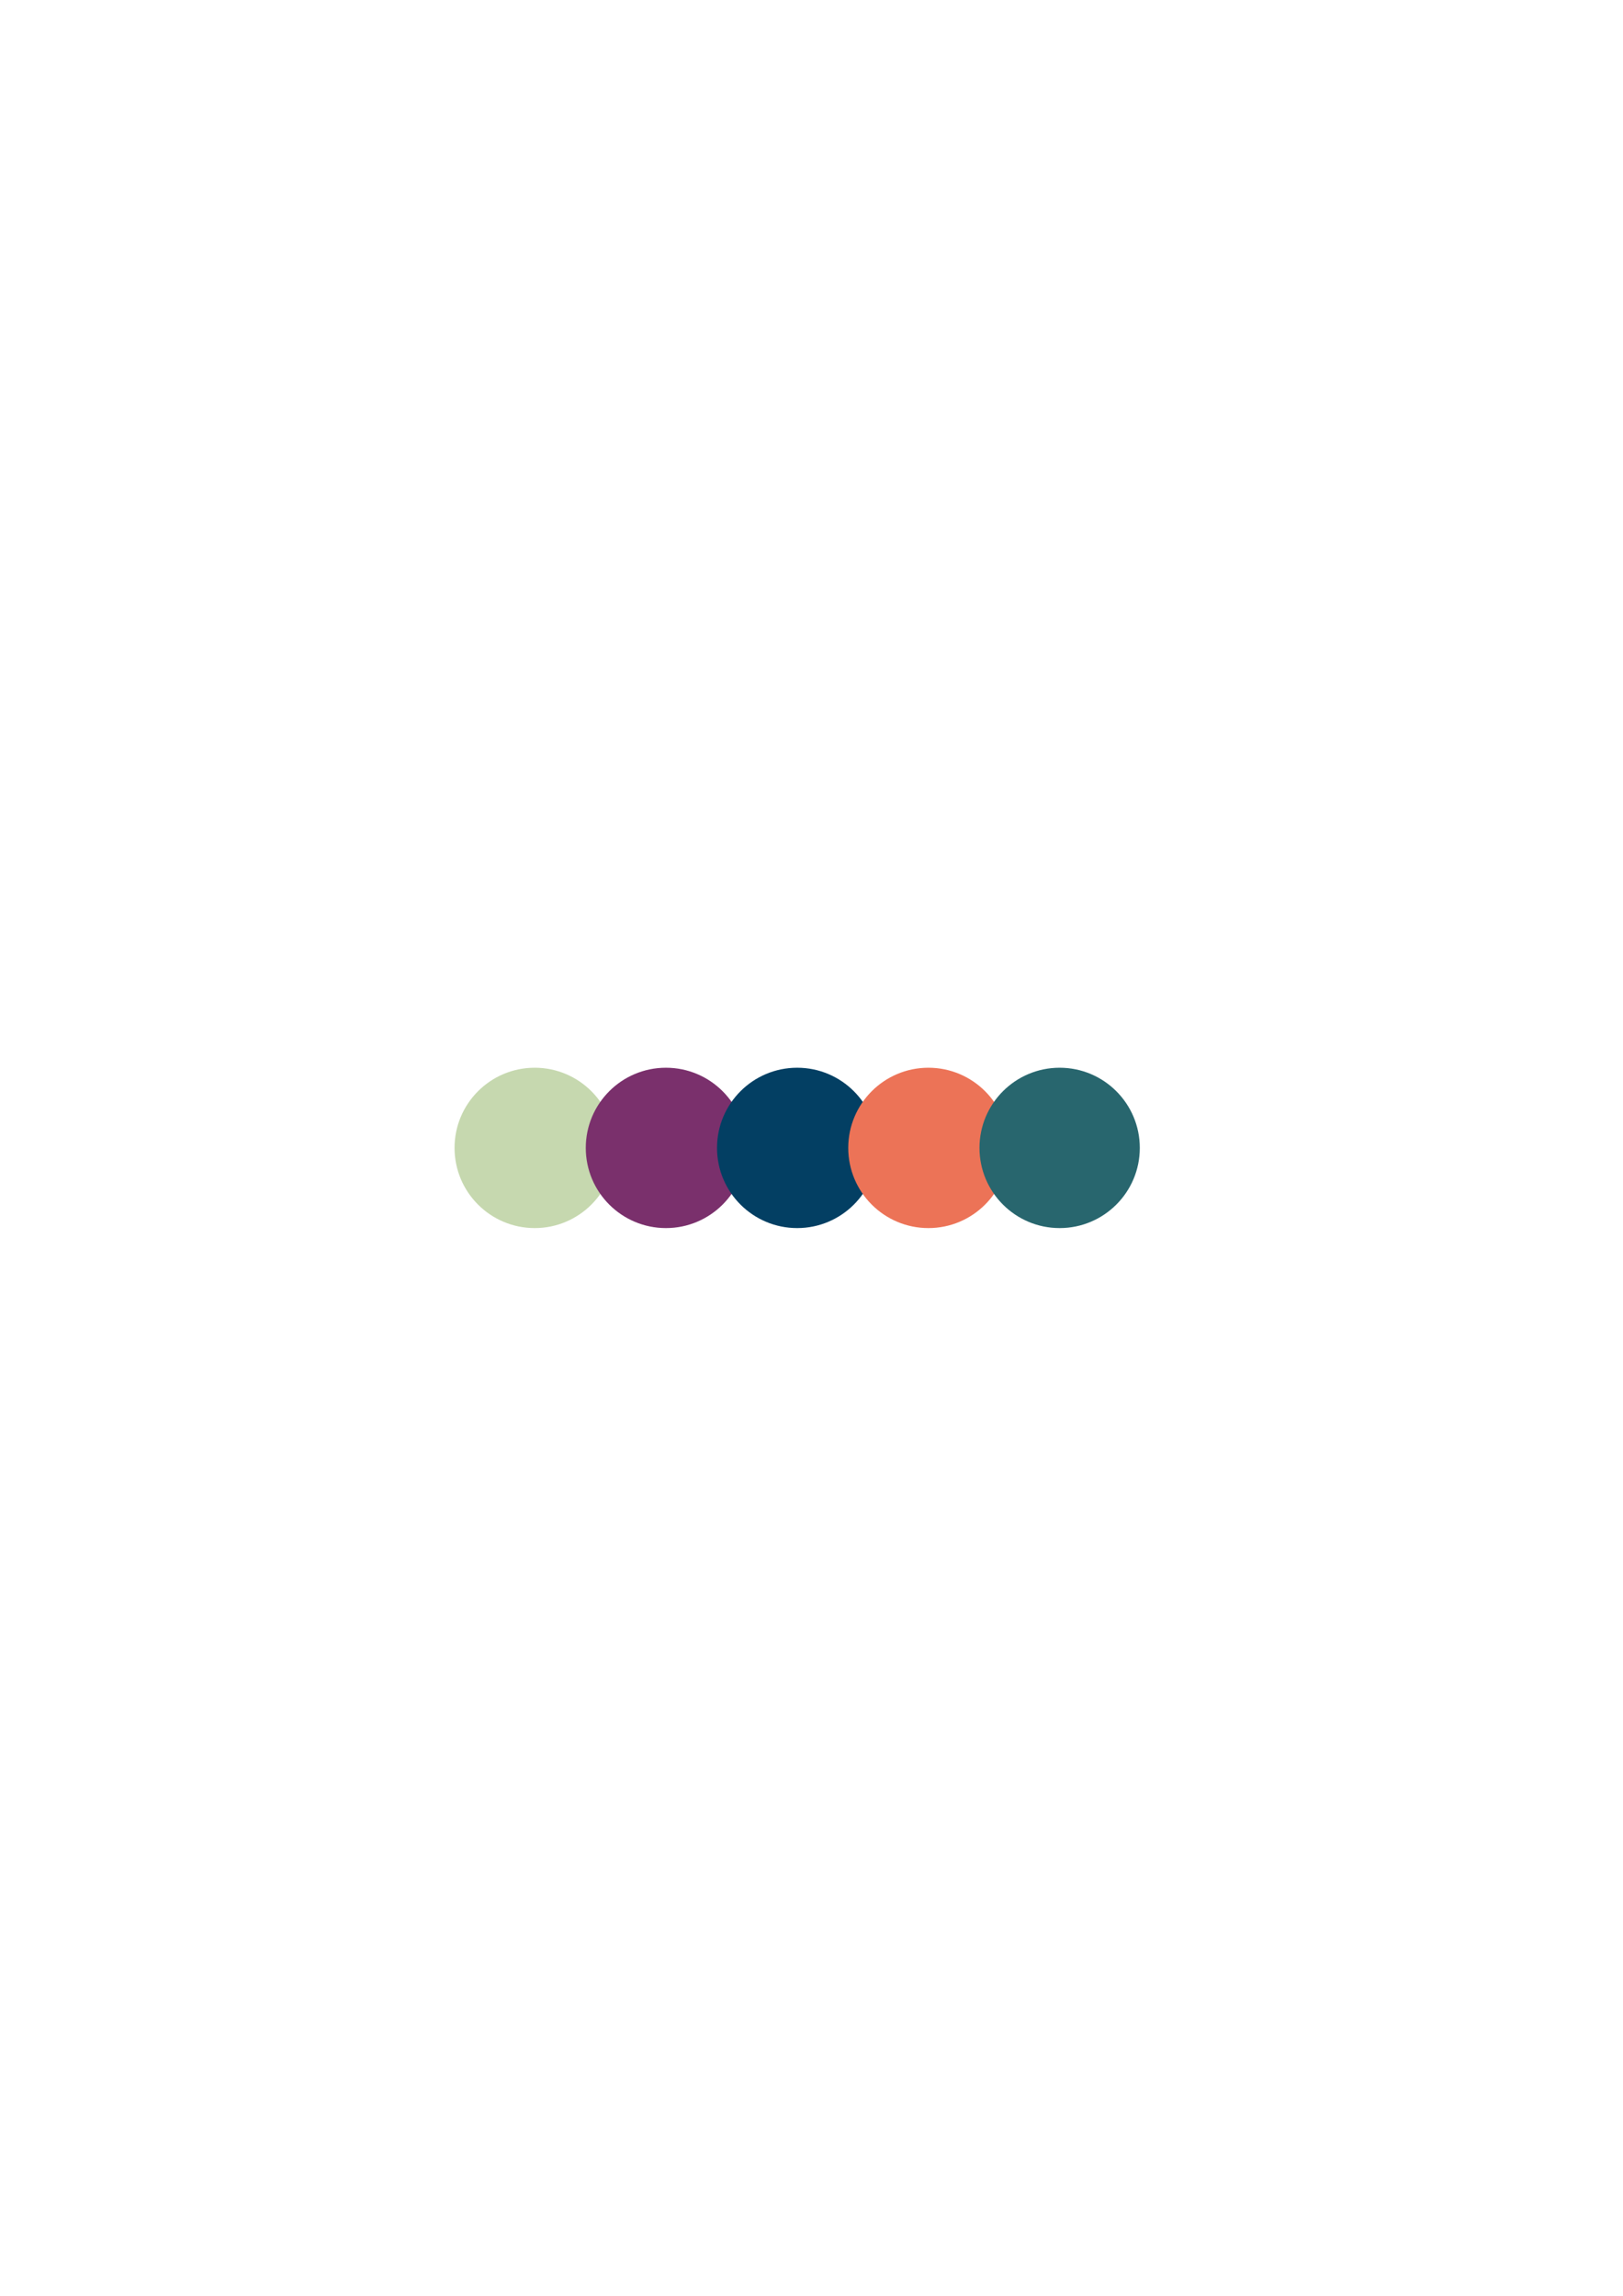 <?xml version="1.0" encoding="UTF-8" standalone="no"?>
<!-- Created with Inkscape (http://www.inkscape.org/) -->

<svg
   width="210mm"
   height="297mm"
   viewBox="0 0 210 297"
   version="1.1"
   id="svg1"
   inkscape:version="1.3.2 (091e20e, 2023-11-25, custom)"
   sodipodi:docname="color_pallate.svg"
   xmlns:inkscape="http://www.inkscape.org/namespaces/inkscape"
   xmlns:sodipodi="http://sodipodi.sourceforge.net/DTD/sodipodi-0.dtd"
   xmlns="http://www.w3.org/2000/svg"
   xmlns:svg="http://www.w3.org/2000/svg">
  <sodipodi:namedview
     id="namedview1"
     pagecolor="#ffffff"
     bordercolor="#000000"
     borderopacity="0.25"
     inkscape:showpageshadow="2"
     inkscape:pageopacity="0.0"
     inkscape:pagecheckerboard="0"
     inkscape:deskcolor="#d1d1d1"
     inkscape:document-units="mm"
     inkscape:zoom="0.76662259"
     inkscape:cx="845.91819"
     inkscape:cy="741.56437"
     inkscape:window-width="2560"
     inkscape:window-height="1494"
     inkscape:window-x="-11"
     inkscape:window-y="-11"
     inkscape:window-maximized="1"
     inkscape:current-layer="layer1" />
  <defs
     id="defs1" />
  <g
     inkscape:label="Layer 1"
     inkscape:groupmode="layer"
     id="layer1">
    <circle
       style="fill:#c6d8af;stroke-width:0.265;fill-opacity:1"
       id="path1"
       cx="69.186"
       cy="148.5"
       r="10.372" />
    <circle
       style="fill:#7a306c;stroke-width:0.265;fill-opacity:1"
       id="path1-5"
       cx="86.166"
       cy="148.5"
       r="10.372" />
    <circle
       style="fill:#033f63;stroke-width:0.265;fill-opacity:1"
       id="path1-9"
       cx="103.147"
       cy="148.5"
       r="10.372" />
    <circle
       style="fill:#ec7357;stroke-width:0.265;fill-opacity:1"
       id="path1-97"
       cx="120.127"
       cy="148.5"
       r="10.372" />
    <circle
       style="fill:#28666e;stroke-width:0.265;fill-opacity:1"
       id="path1-58"
       cx="137.107"
       cy="148.5"
       r="10.372" />
  </g>
</svg>
